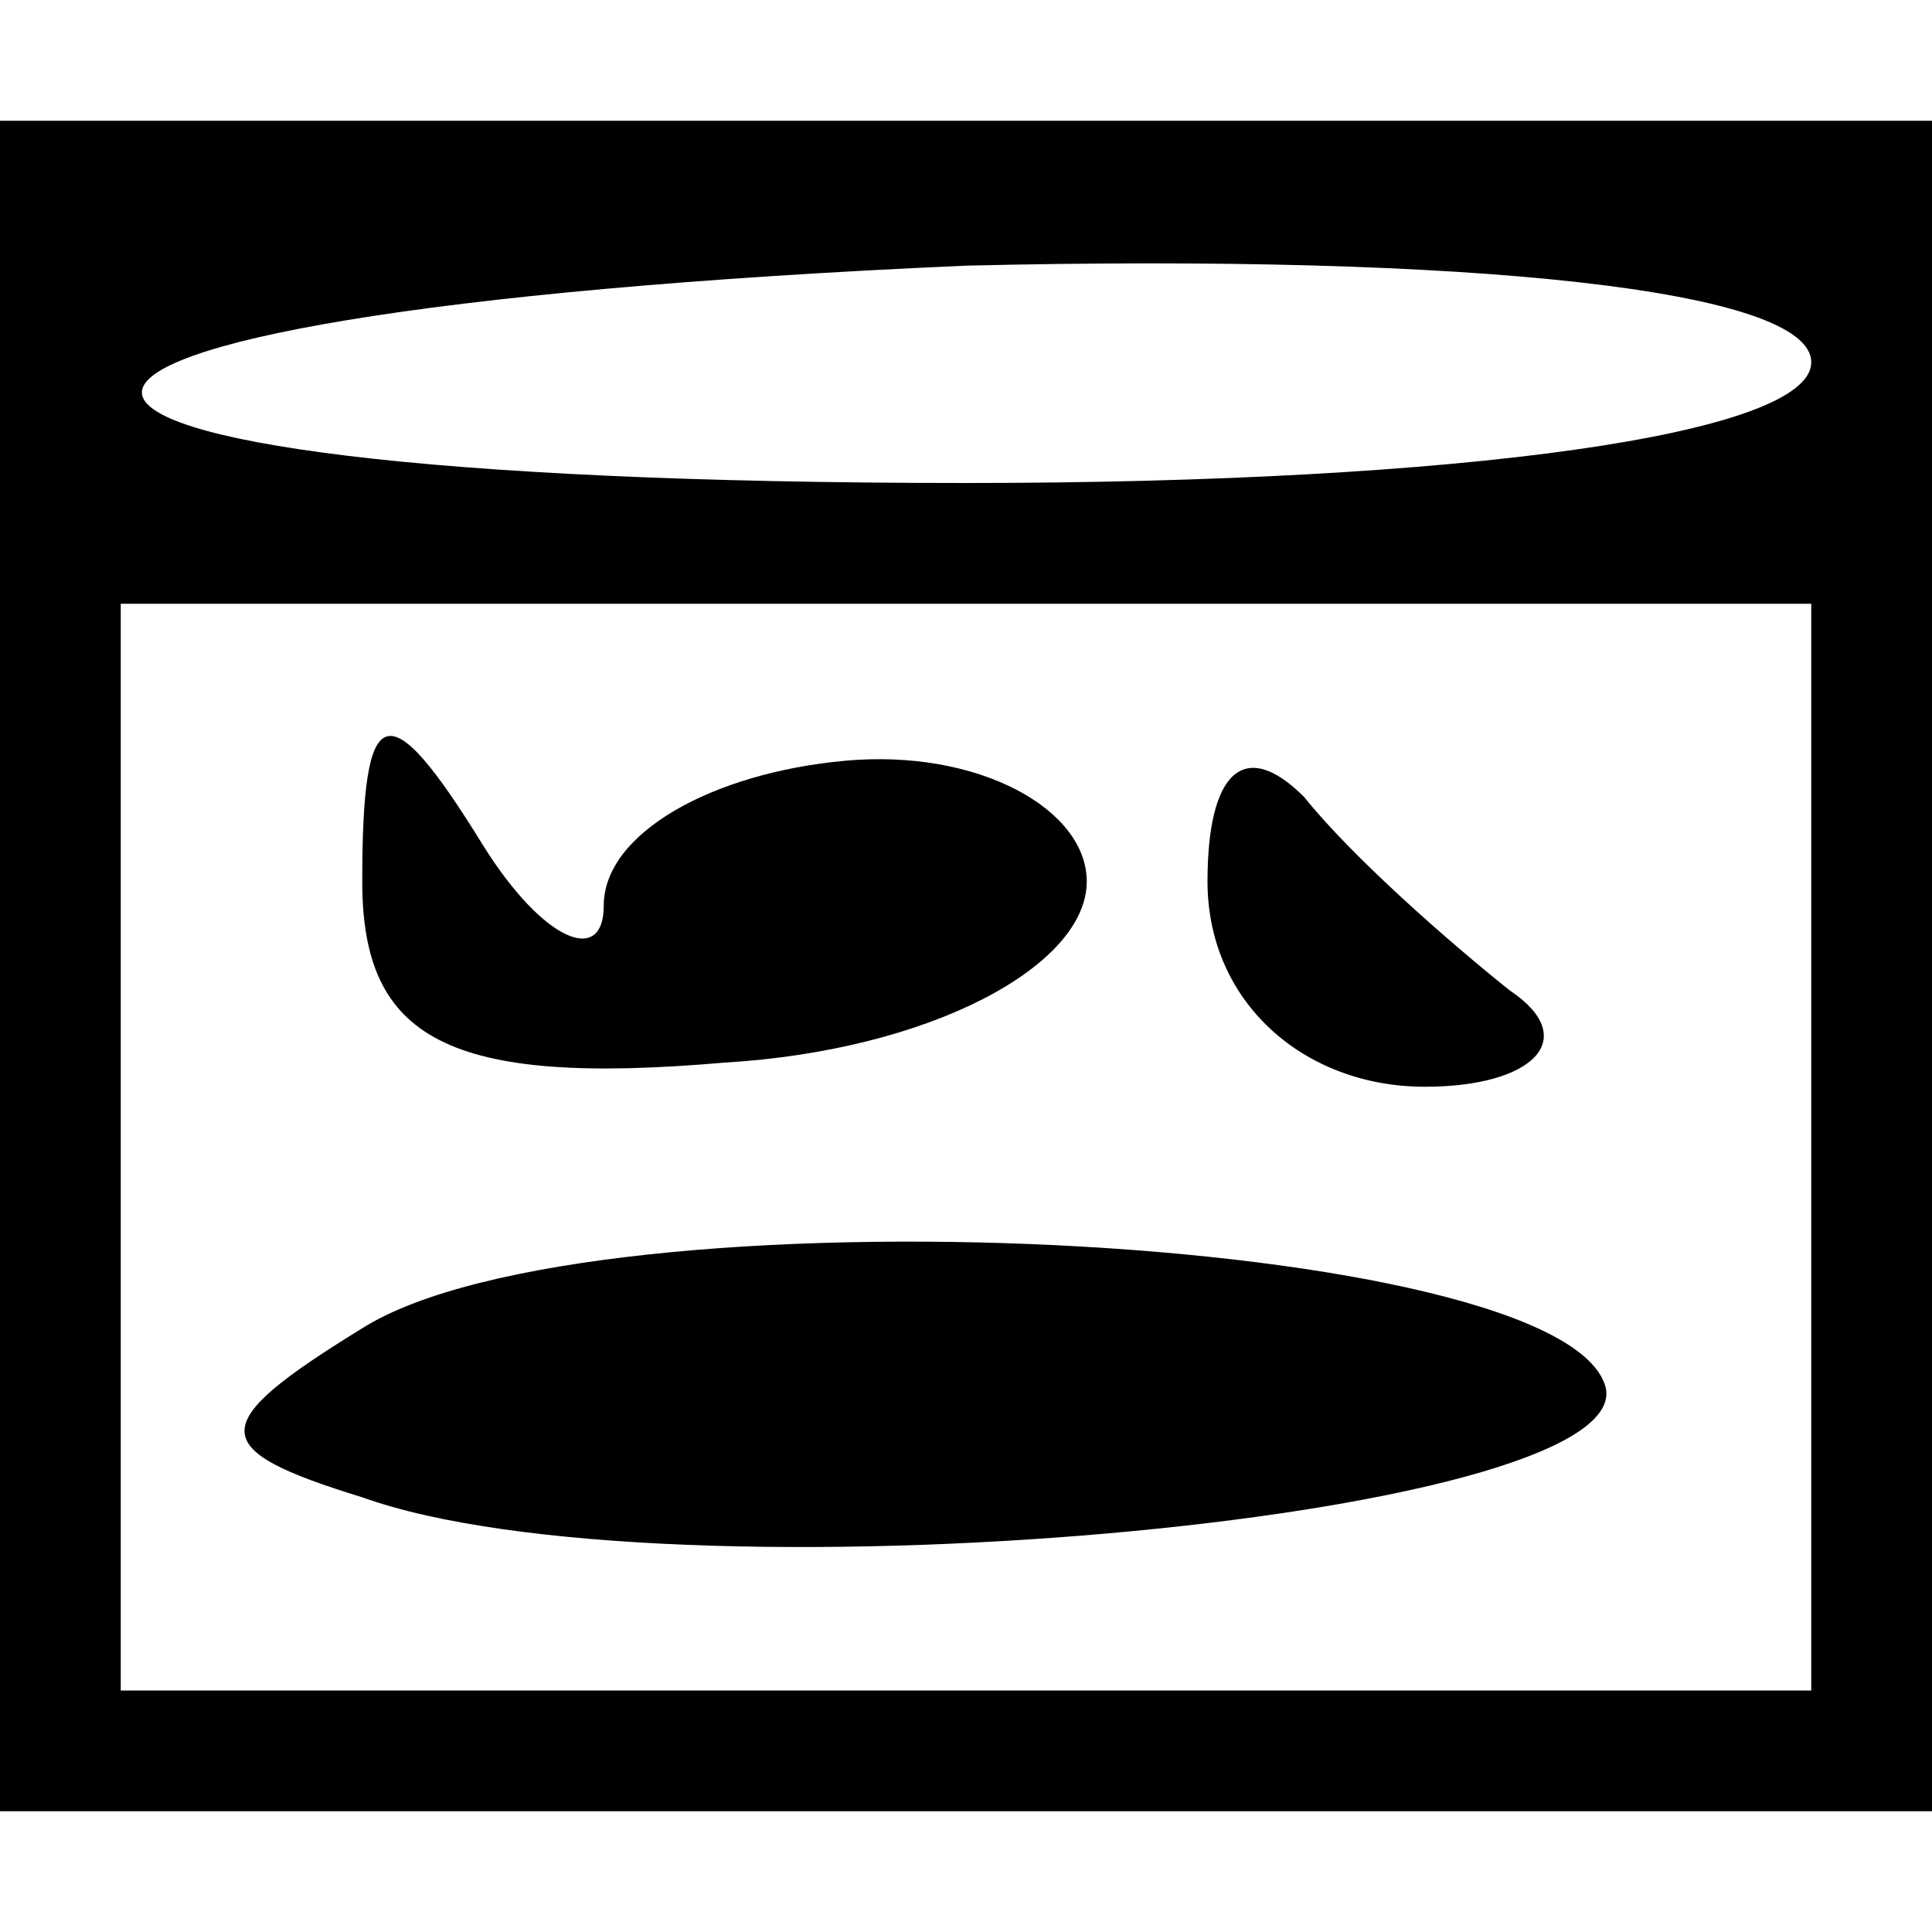 <?xml version="1.0" standalone="no"?>
<!DOCTYPE svg PUBLIC "-//W3C//DTD SVG 20010904//EN"
 "http://www.w3.org/TR/2001/REC-SVG-20010904/DTD/svg10.dtd">
<svg version="1.0" xmlns="http://www.w3.org/2000/svg"
 width="16pt" height="16pt" viewBox="0 0 16 16"
 preserveAspectRatio="xMidYMid meet">

<g transform="translate(0,16) scale(0.1,-0.1)"
fill="#000000" stroke="none">
<path d="M0 80 l0 -70 80 0 80 0 0 70 0 70 -80 0 -80 0 0 -70z m150 50 c0 -6
-29 -10 -70 -10 -91 0 -91 14 0 18 42 1 70 -2 70 -8z m0 -65 l0 -45 -70 0 -70
0 0 45 0 45 70 0 70 0 0 -45z"/>
<path d="M30 87 c0 -13 7 -17 30 -15 17 1 30 8 30 15 0 6 -9 11 -20 10 -11 -1
-20 -6 -20 -12 0 -5 -5 -3 -10 5 -8 13 -10 12 -10 -3z"/>
<path d="M100 87 c0 -10 8 -17 18 -17 9 0 13 4 7 8 -5 4 -13 11 -17 16 -5 5
-8 2 -8 -7z"/>
<path d="M30 50 c-13 -8 -13 -10 0 -14 25 -9 105 -2 103 9 -3 13 -84 17 -103
5z"/>
</g>
</svg>
